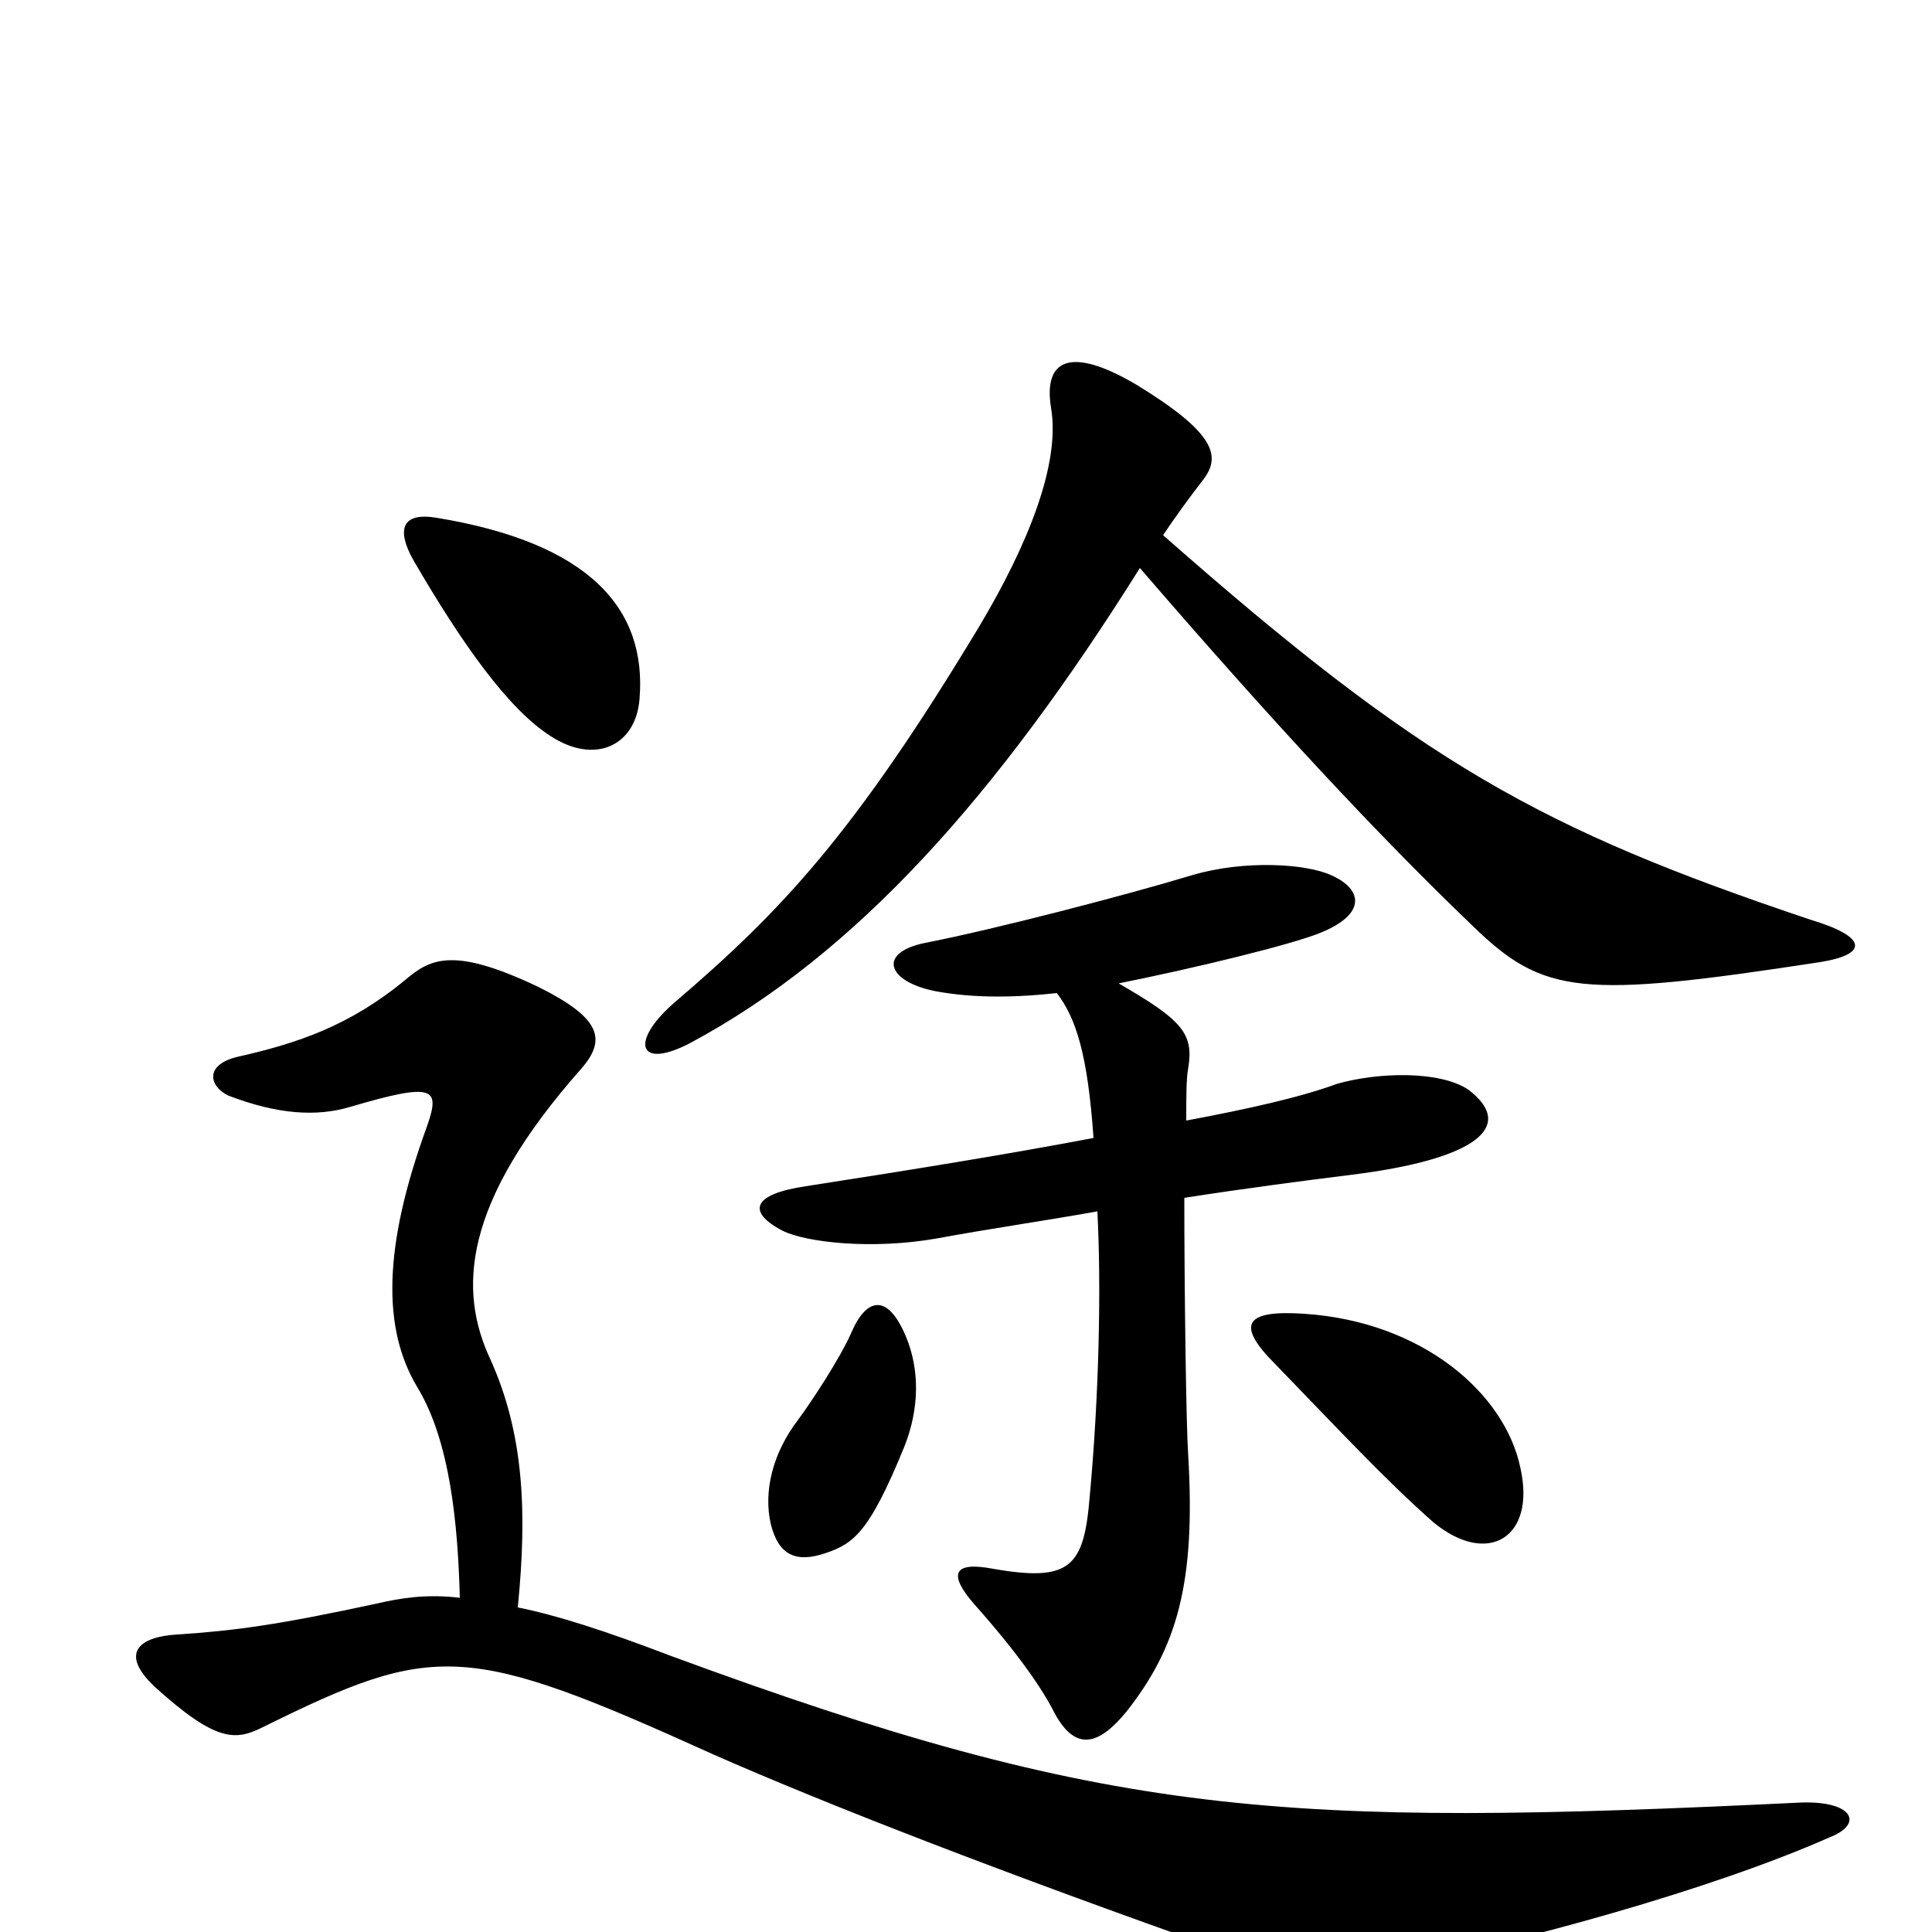 <svg xmlns="http://www.w3.org/2000/svg" viewBox="0 -1000 1000 1000">
	<path fill="#000000" d="M331 -638C335 -685 305 -719 226 -732C208 -735 205 -726 214 -710C239 -667 263 -633 285 -619C308 -604 329 -614 331 -638ZM942 -502C967 -506 967 -515 937 -524C797 -571 736 -605 602 -723C608 -732 616 -743 623 -752C632 -764 629 -776 588 -801C554 -821 540 -814 544 -789C549 -760 532 -718 507 -676C442 -568 404 -528 349 -481C326 -461 330 -446 357 -460C443 -506 516 -588 590 -706C659 -626 713 -568 762 -521C799 -485 818 -483 942 -502ZM760 -436C745 -446 713 -445 692 -439C673 -432 646 -426 614 -420C614 -432 614 -442 615 -447C618 -465 612 -472 579 -491C619 -499 668 -511 683 -517C708 -527 705 -540 689 -547C676 -553 644 -555 617 -547C584 -537 515 -519 479 -512C454 -507 459 -492 484 -487C500 -484 520 -483 547 -486C557 -473 563 -454 566 -411C524 -403 475 -395 417 -386C390 -382 386 -373 405 -363C417 -357 451 -353 485 -359C512 -364 540 -368 568 -373C570 -335 569 -279 564 -225C561 -189 554 -181 514 -188C493 -192 491 -185 504 -170C528 -143 540 -125 546 -113C557 -93 569 -97 583 -114C609 -147 619 -180 615 -247C614 -261 613 -330 613 -380C645 -385 676 -389 700 -392C764 -400 785 -417 760 -436ZM787 -240C779 -279 736 -316 675 -320C645 -322 639 -315 660 -294C692 -261 717 -234 742 -212C770 -189 795 -204 787 -240ZM469 -308C459 -332 448 -327 441 -311C435 -297 419 -273 413 -265C400 -248 395 -228 399 -211C403 -195 412 -191 427 -196C442 -201 450 -207 468 -251C476 -271 476 -291 469 -308ZM947 -49C965 -56 959 -68 932 -67C663 -54 575 -59 347 -143C313 -156 288 -164 268 -168C273 -218 271 -258 254 -296C237 -332 239 -377 301 -447C314 -462 311 -473 279 -489C235 -510 223 -504 210 -493C181 -469 154 -460 123 -453C106 -449 108 -438 118 -433C144 -423 164 -422 181 -427C225 -440 228 -437 221 -417C198 -354 198 -312 216 -282C233 -254 237 -211 238 -173C221 -175 208 -173 195 -170C144 -159 122 -156 92 -154C73 -153 61 -145 80 -127C112 -98 122 -99 136 -106C225 -150 241 -150 369 -92C428 -66 518 -31 637 11C672 23 689 25 717 19C788 5 886 -22 947 -49Z"/>
</svg>